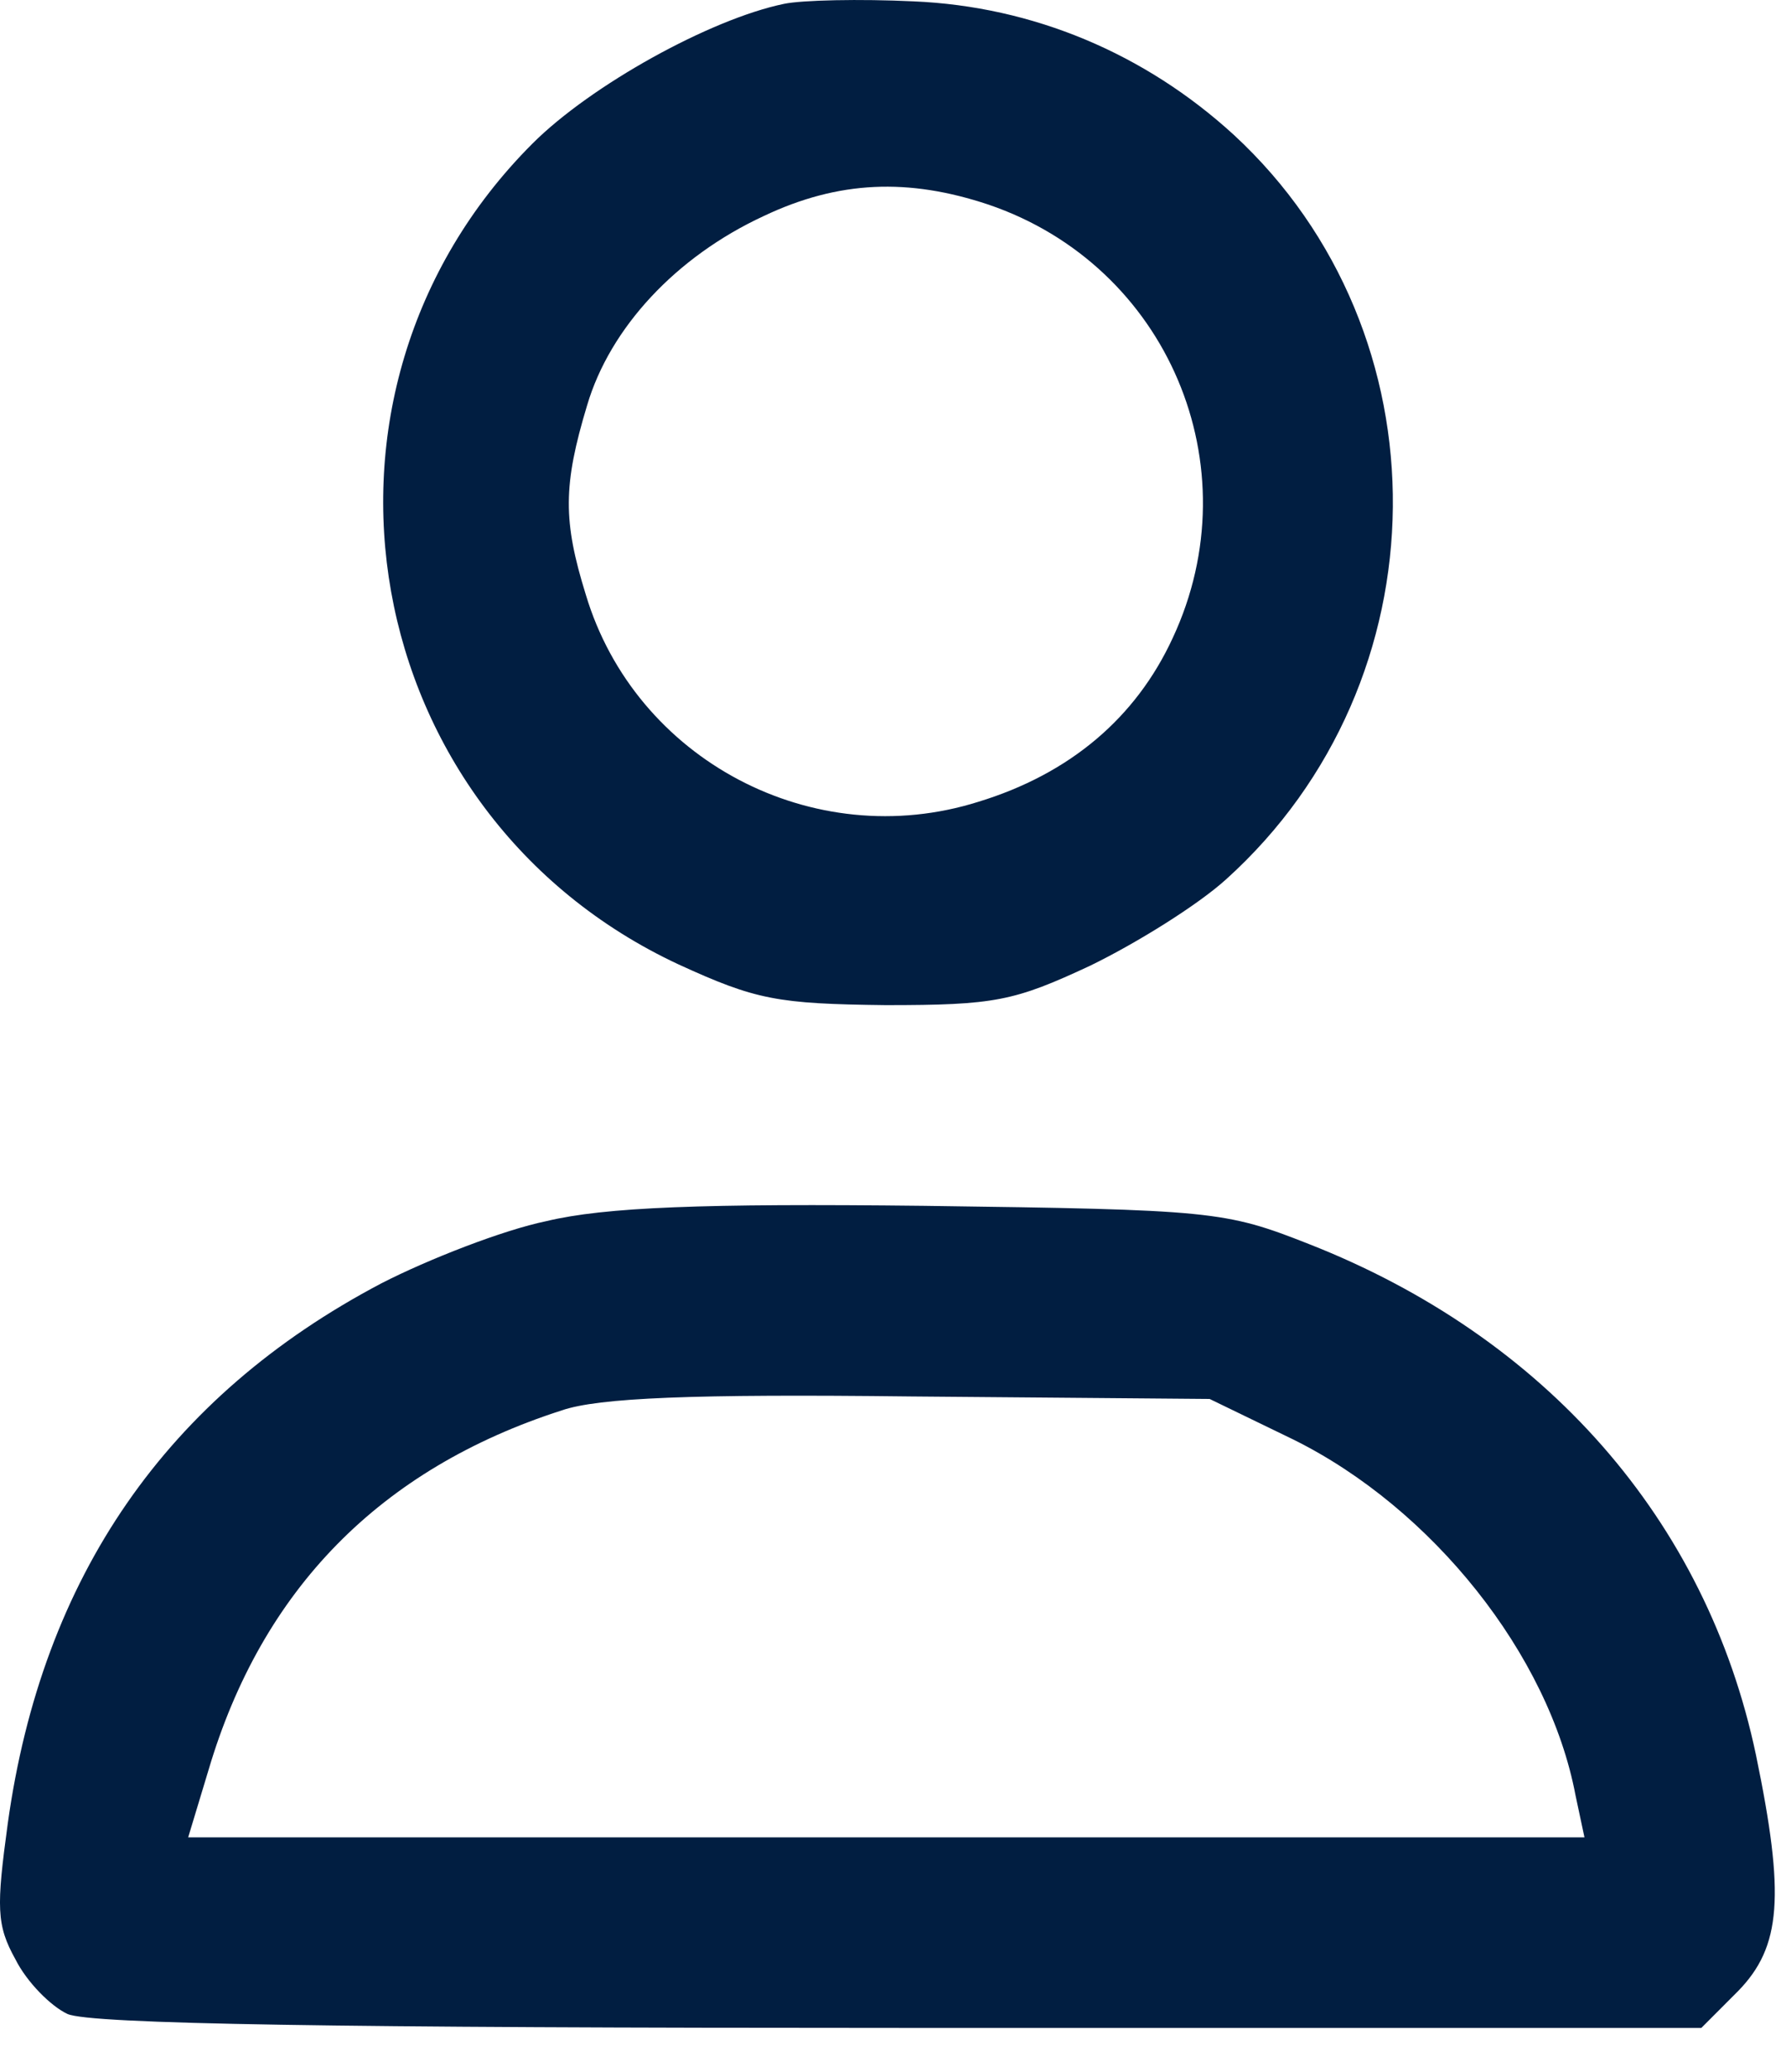 <svg width="25" height="29" viewBox="0 0 25 29" fill="none" xmlns="http://www.w3.org/2000/svg">
<path d="M10.974 0.054C9.943 0.267 8.271 1.192 7.453 2.01C3.95 5.514 4.999 11.4 9.498 13.498C10.583 13.996 10.885 14.05 12.397 14.068C13.926 14.068 14.193 14.014 15.26 13.516C15.918 13.196 16.771 12.663 17.163 12.307C20.239 9.533 20.275 4.66 17.269 1.886C16.025 0.748 14.46 0.09 12.788 0.019C12.041 -0.017 11.223 0.001 10.974 0.054ZM13.837 2.864C16.345 3.717 17.536 6.527 16.416 8.928C15.9 10.048 14.975 10.831 13.695 11.222C11.383 11.951 8.893 10.635 8.2 8.323C7.88 7.292 7.88 6.794 8.218 5.674C8.538 4.589 9.462 3.593 10.69 3.024C11.739 2.526 12.717 2.49 13.837 2.864Z" fill="#011E41"/>
<path d="M7.649 17.091C7.045 17.215 5.996 17.624 5.338 17.962C2.332 19.545 0.589 22.07 0.109 25.52C-0.051 26.694 -0.051 26.943 0.216 27.423C0.376 27.743 0.714 28.081 0.945 28.188C1.265 28.33 4.715 28.383 12.593 28.383H23.815L24.33 27.867C24.935 27.245 24.988 26.534 24.579 24.56C23.886 21.27 21.627 18.709 18.32 17.411C17.146 16.948 16.968 16.931 12.931 16.877C9.837 16.842 8.467 16.895 7.649 17.091ZM18.106 20.149C20.045 21.11 21.681 23.155 22.054 25.129L22.179 25.716H12.398H2.634L2.919 24.773C3.666 22.248 5.32 20.558 7.863 19.74C8.379 19.563 9.695 19.509 12.753 19.545L16.932 19.58L18.106 20.149Z" fill="#011E41"/>
</svg>

